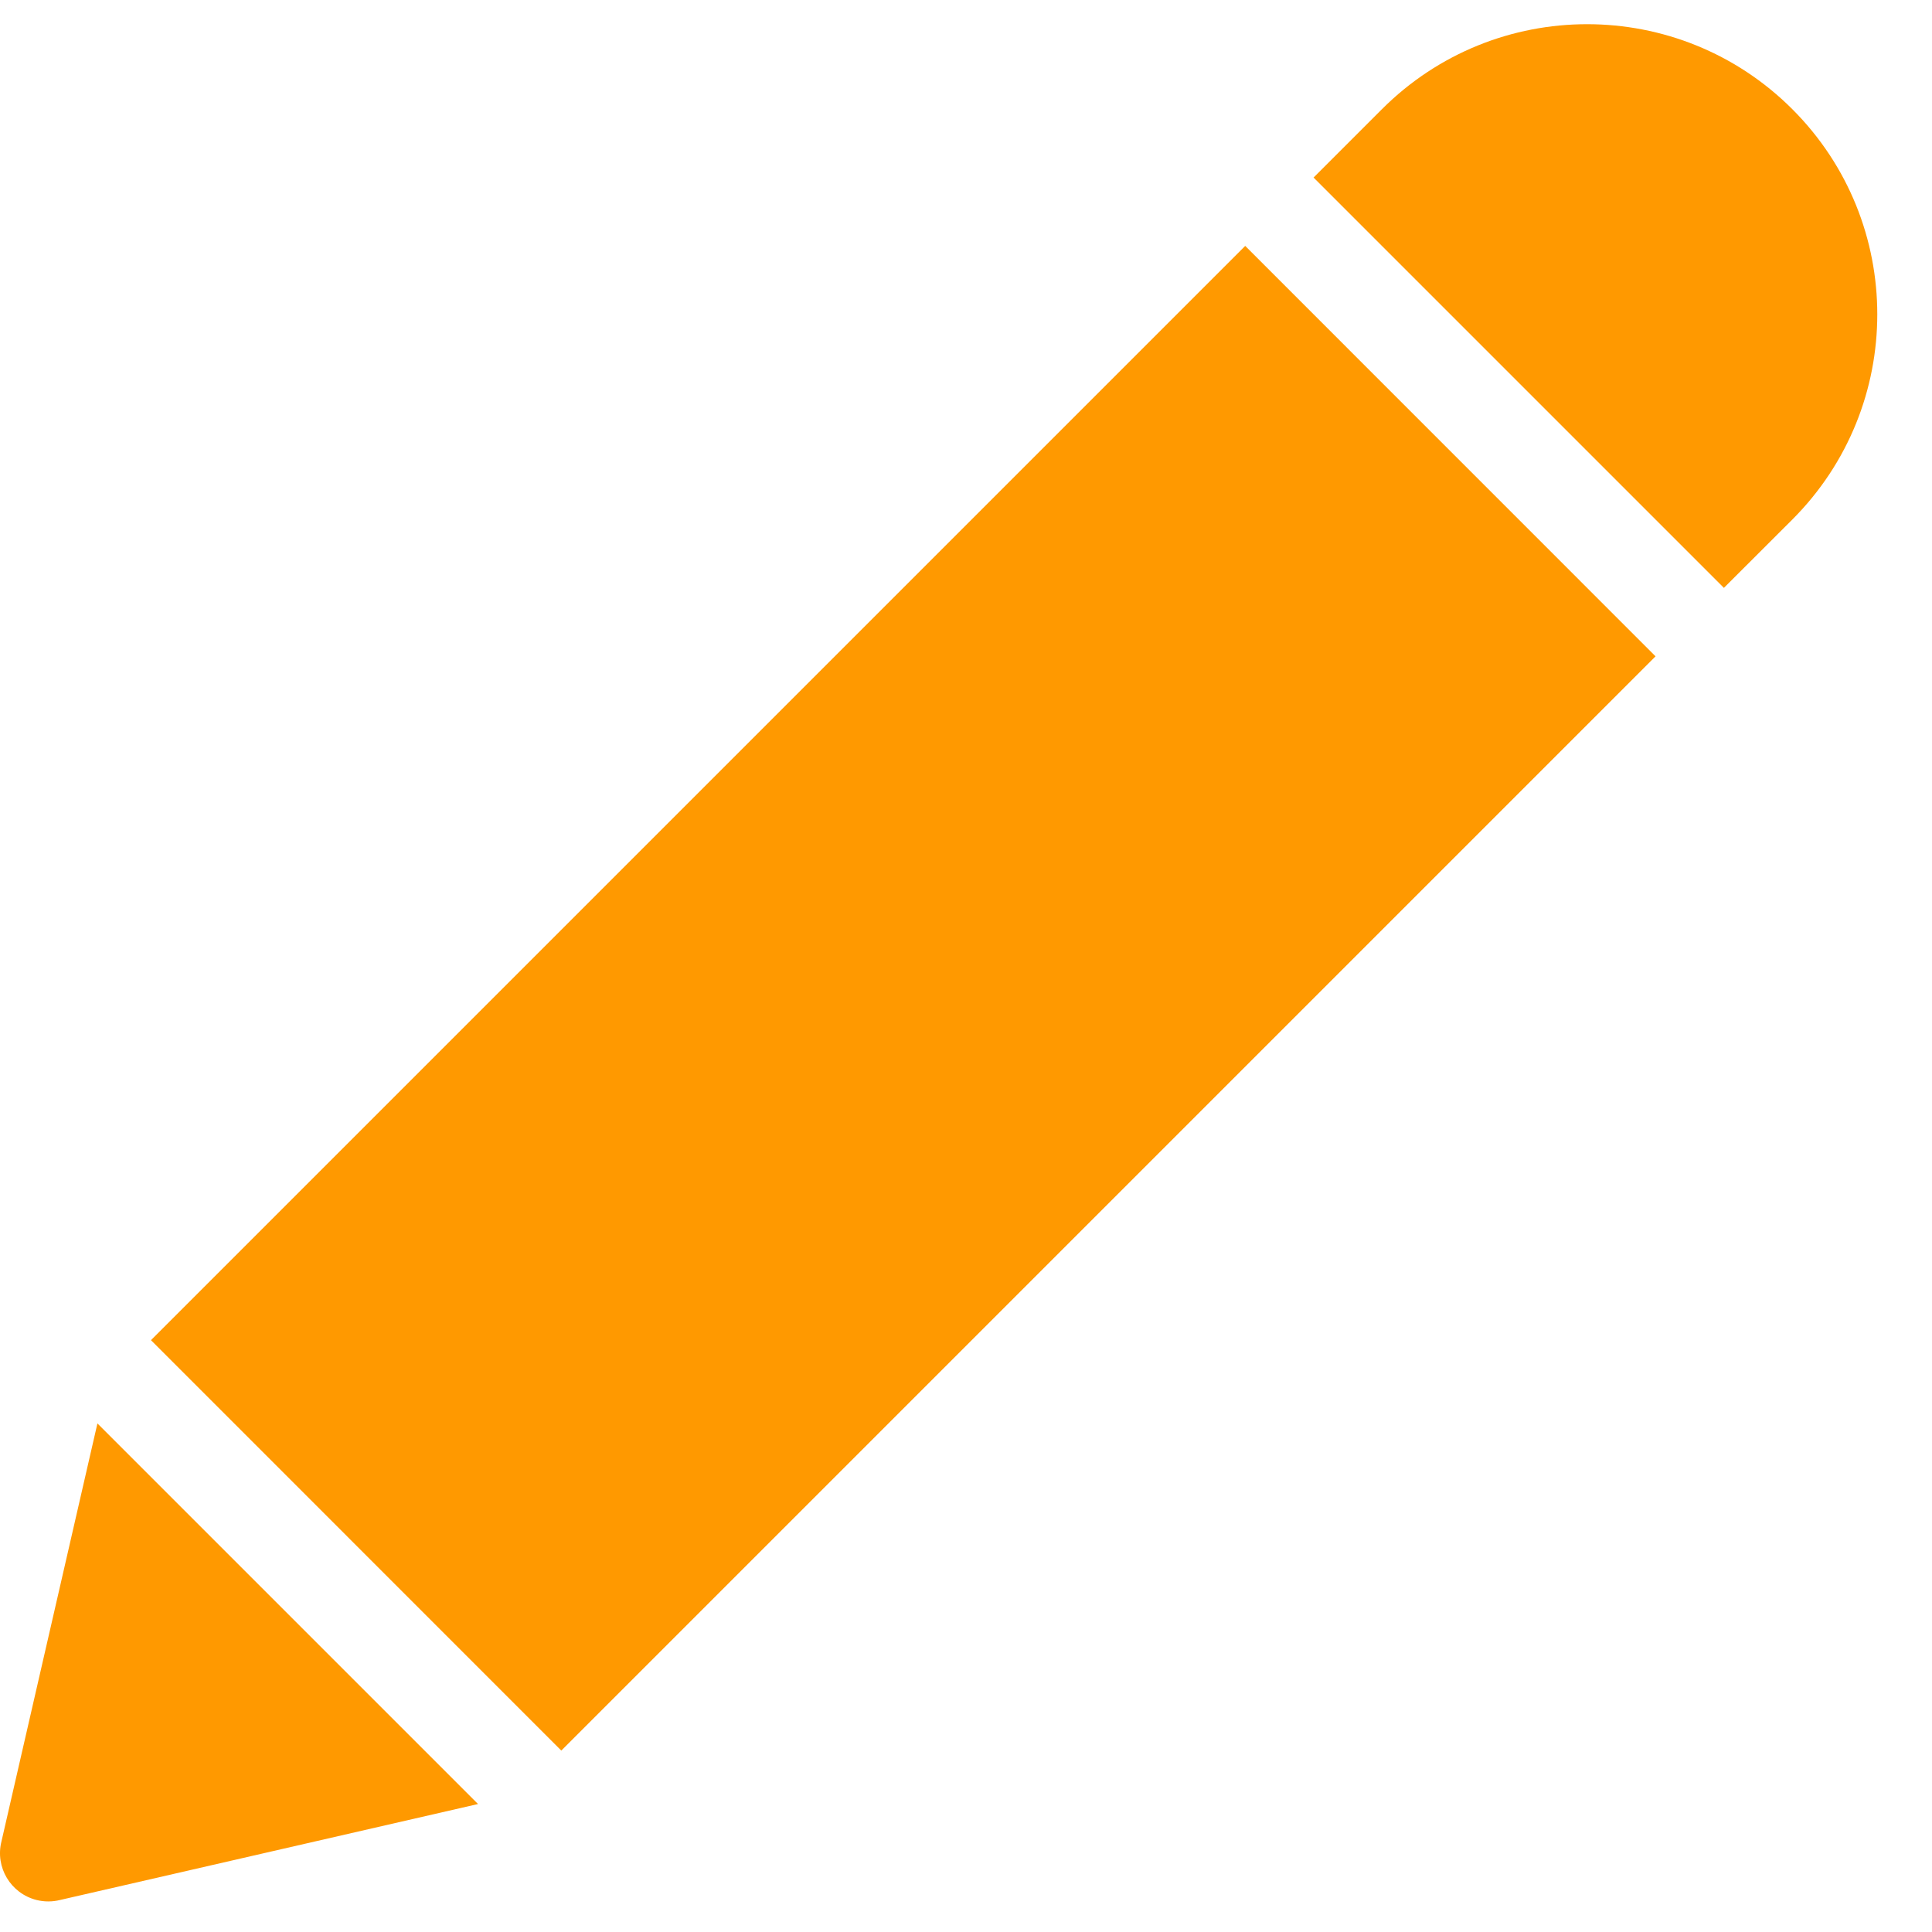 <svg xmlns="http://www.w3.org/2000/svg" xmlns:xlink="http://www.w3.org/1999/xlink" width="21" height="21" version="1.1" viewBox="0 0 21 21"><title>Icons/Misc/Pencil</title><desc>Created with Sketch.</desc><g id="Icons/Misc/Pencil" fill="none" fill-rule="evenodd" stroke="none" stroke-width="1"><g id="Group-9" fill="#F90"><path id="Pencil" d="M1.641,14.567 L13.535,2.673 L17.995,7.134 L6.101,19.028 L1.641,14.567 Z M0.016,20.015 L1.059,15.472 L5.196,19.609 L0.653,20.652 C0.569,20.673 0.481,20.673 0.397,20.652 C0.116,20.581 -0.055,20.296 0.016,20.015 Z M19.482,1.187 C20.713,2.418 20.713,4.415 19.482,5.647 L18.738,6.39 L14.278,1.93 L15.021,1.187 C16.253,-0.045 18.25,-0.045 19.482,1.187 Z"/></g></g></svg>